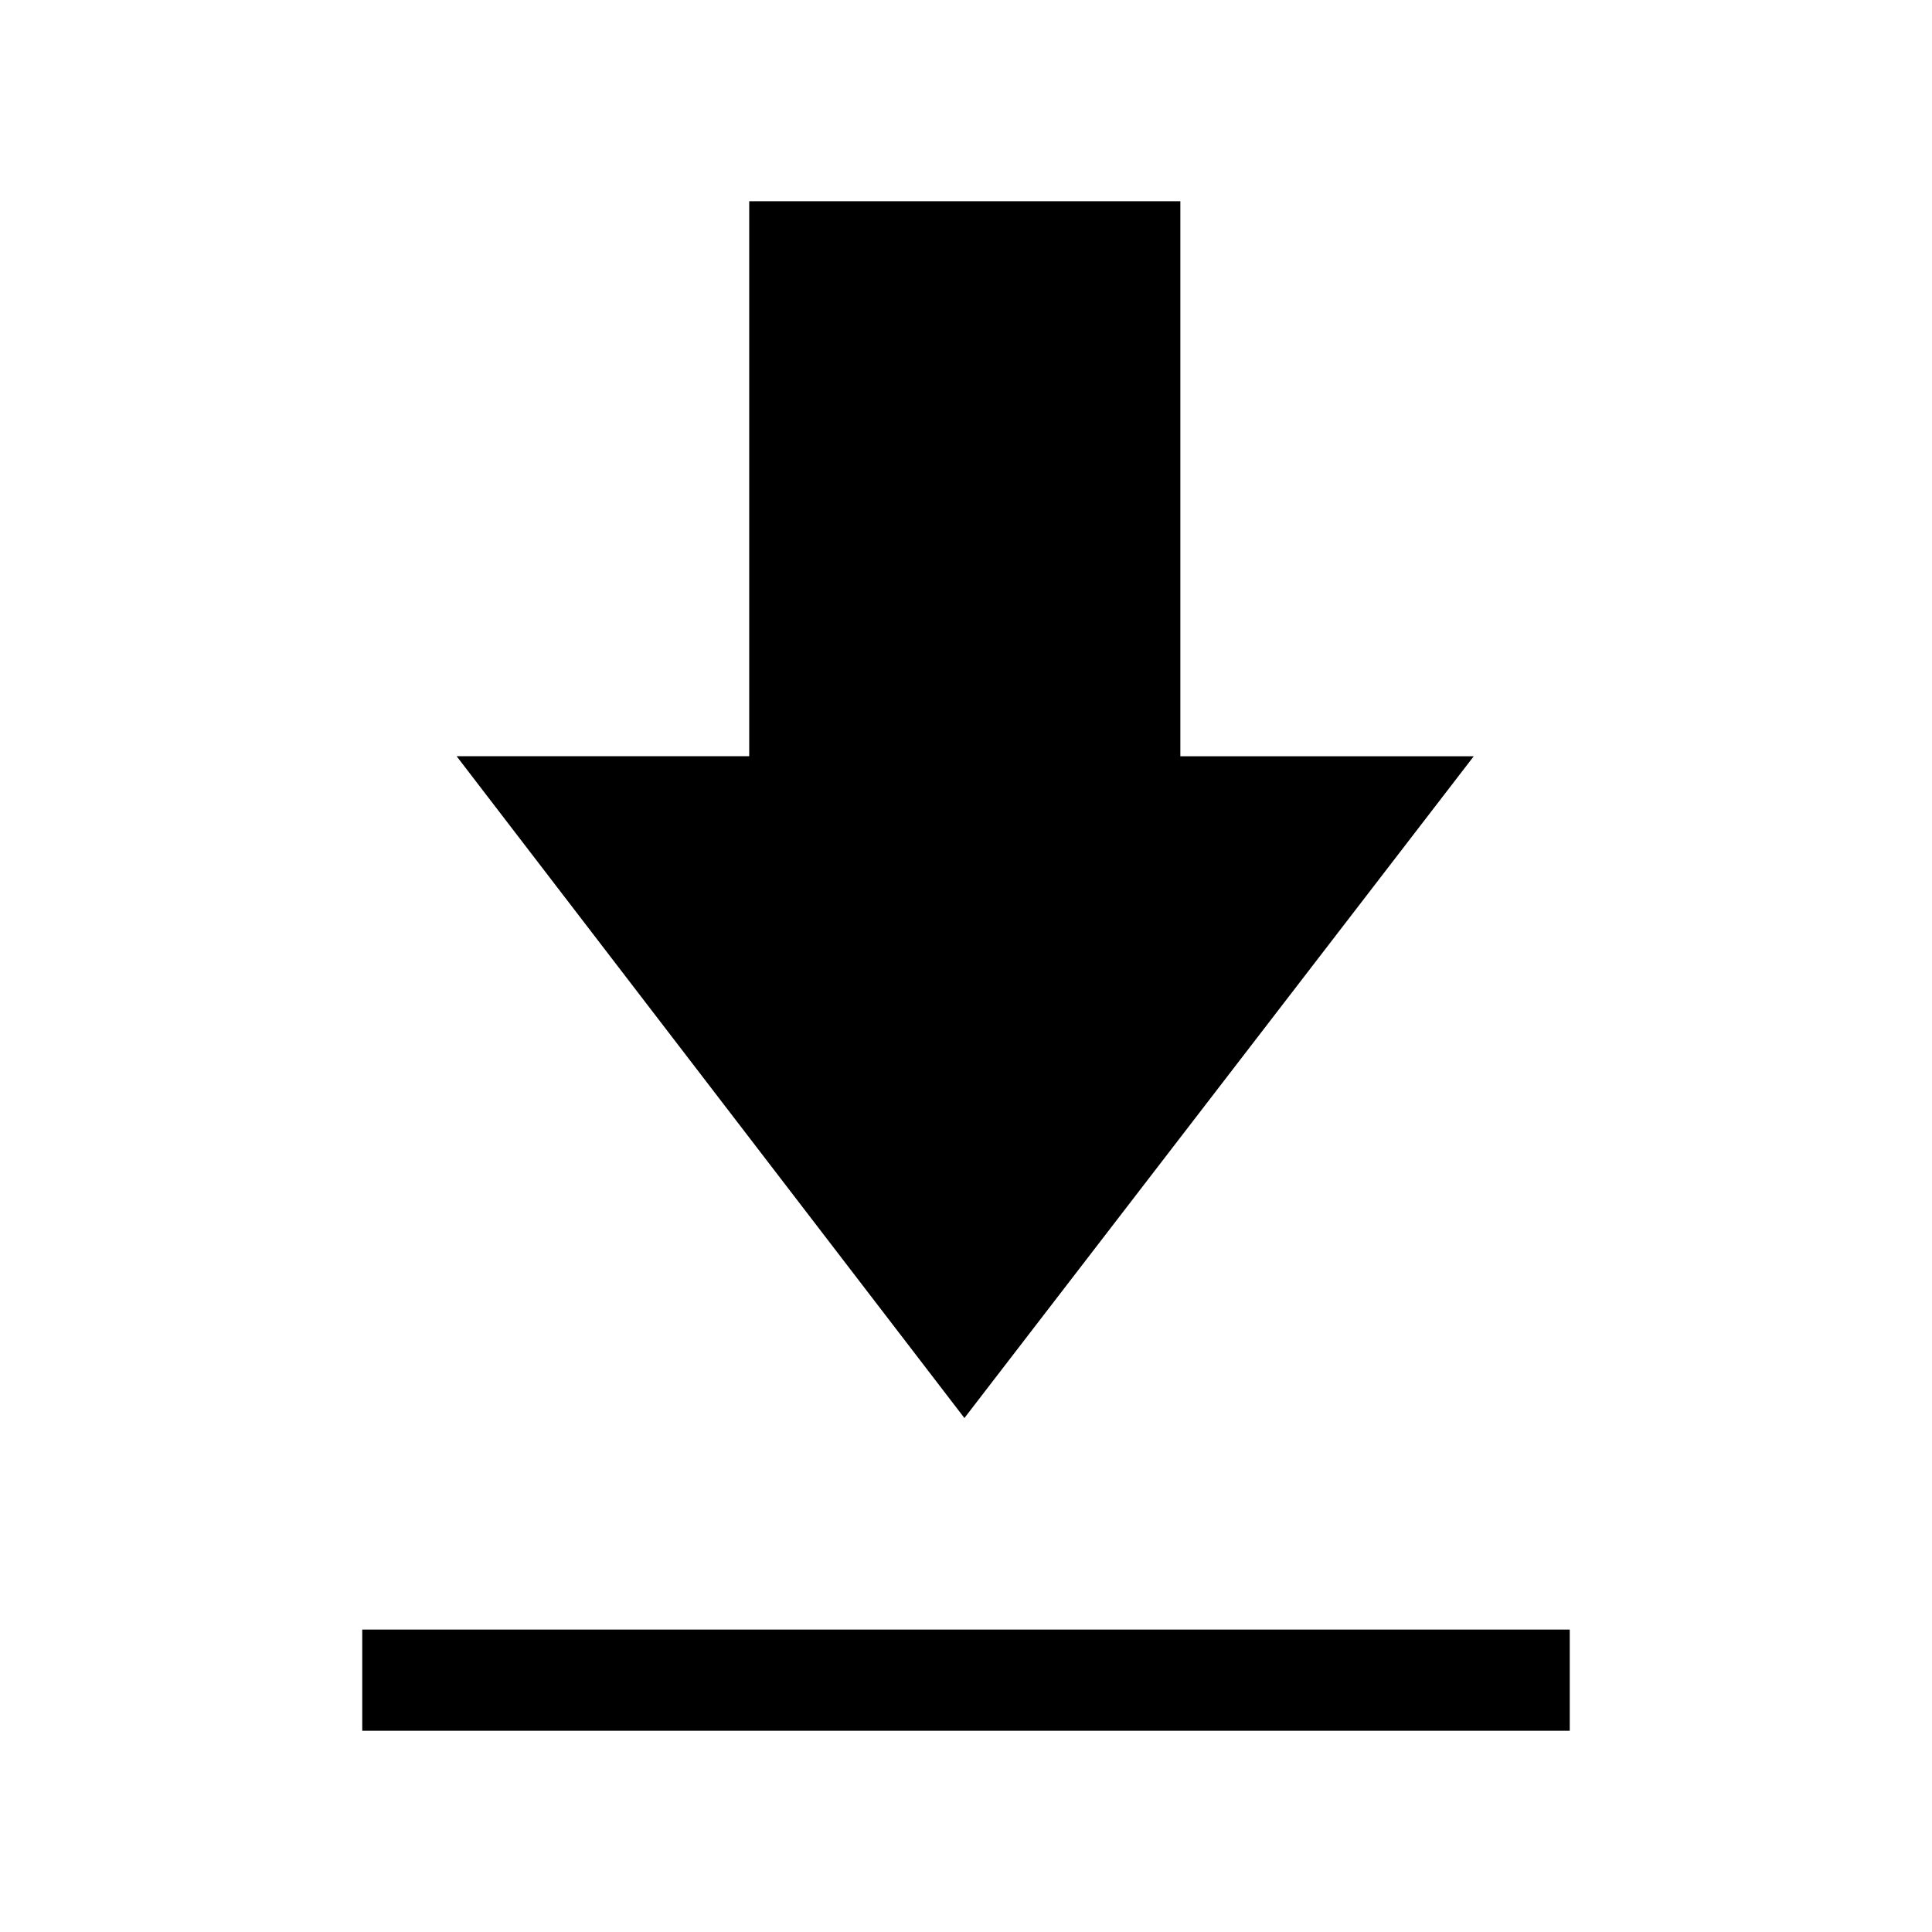 <svg xmlns="http://www.w3.org/2000/svg" height="40" viewBox="0 -960 960 960" width="40"><path d="M180-100v-50.26h600V-100H180Zm299.21-155.39L226.9-584.23h145.38V-860h214.23v275.77h145.8l-253.1 328.84Z"/></svg>